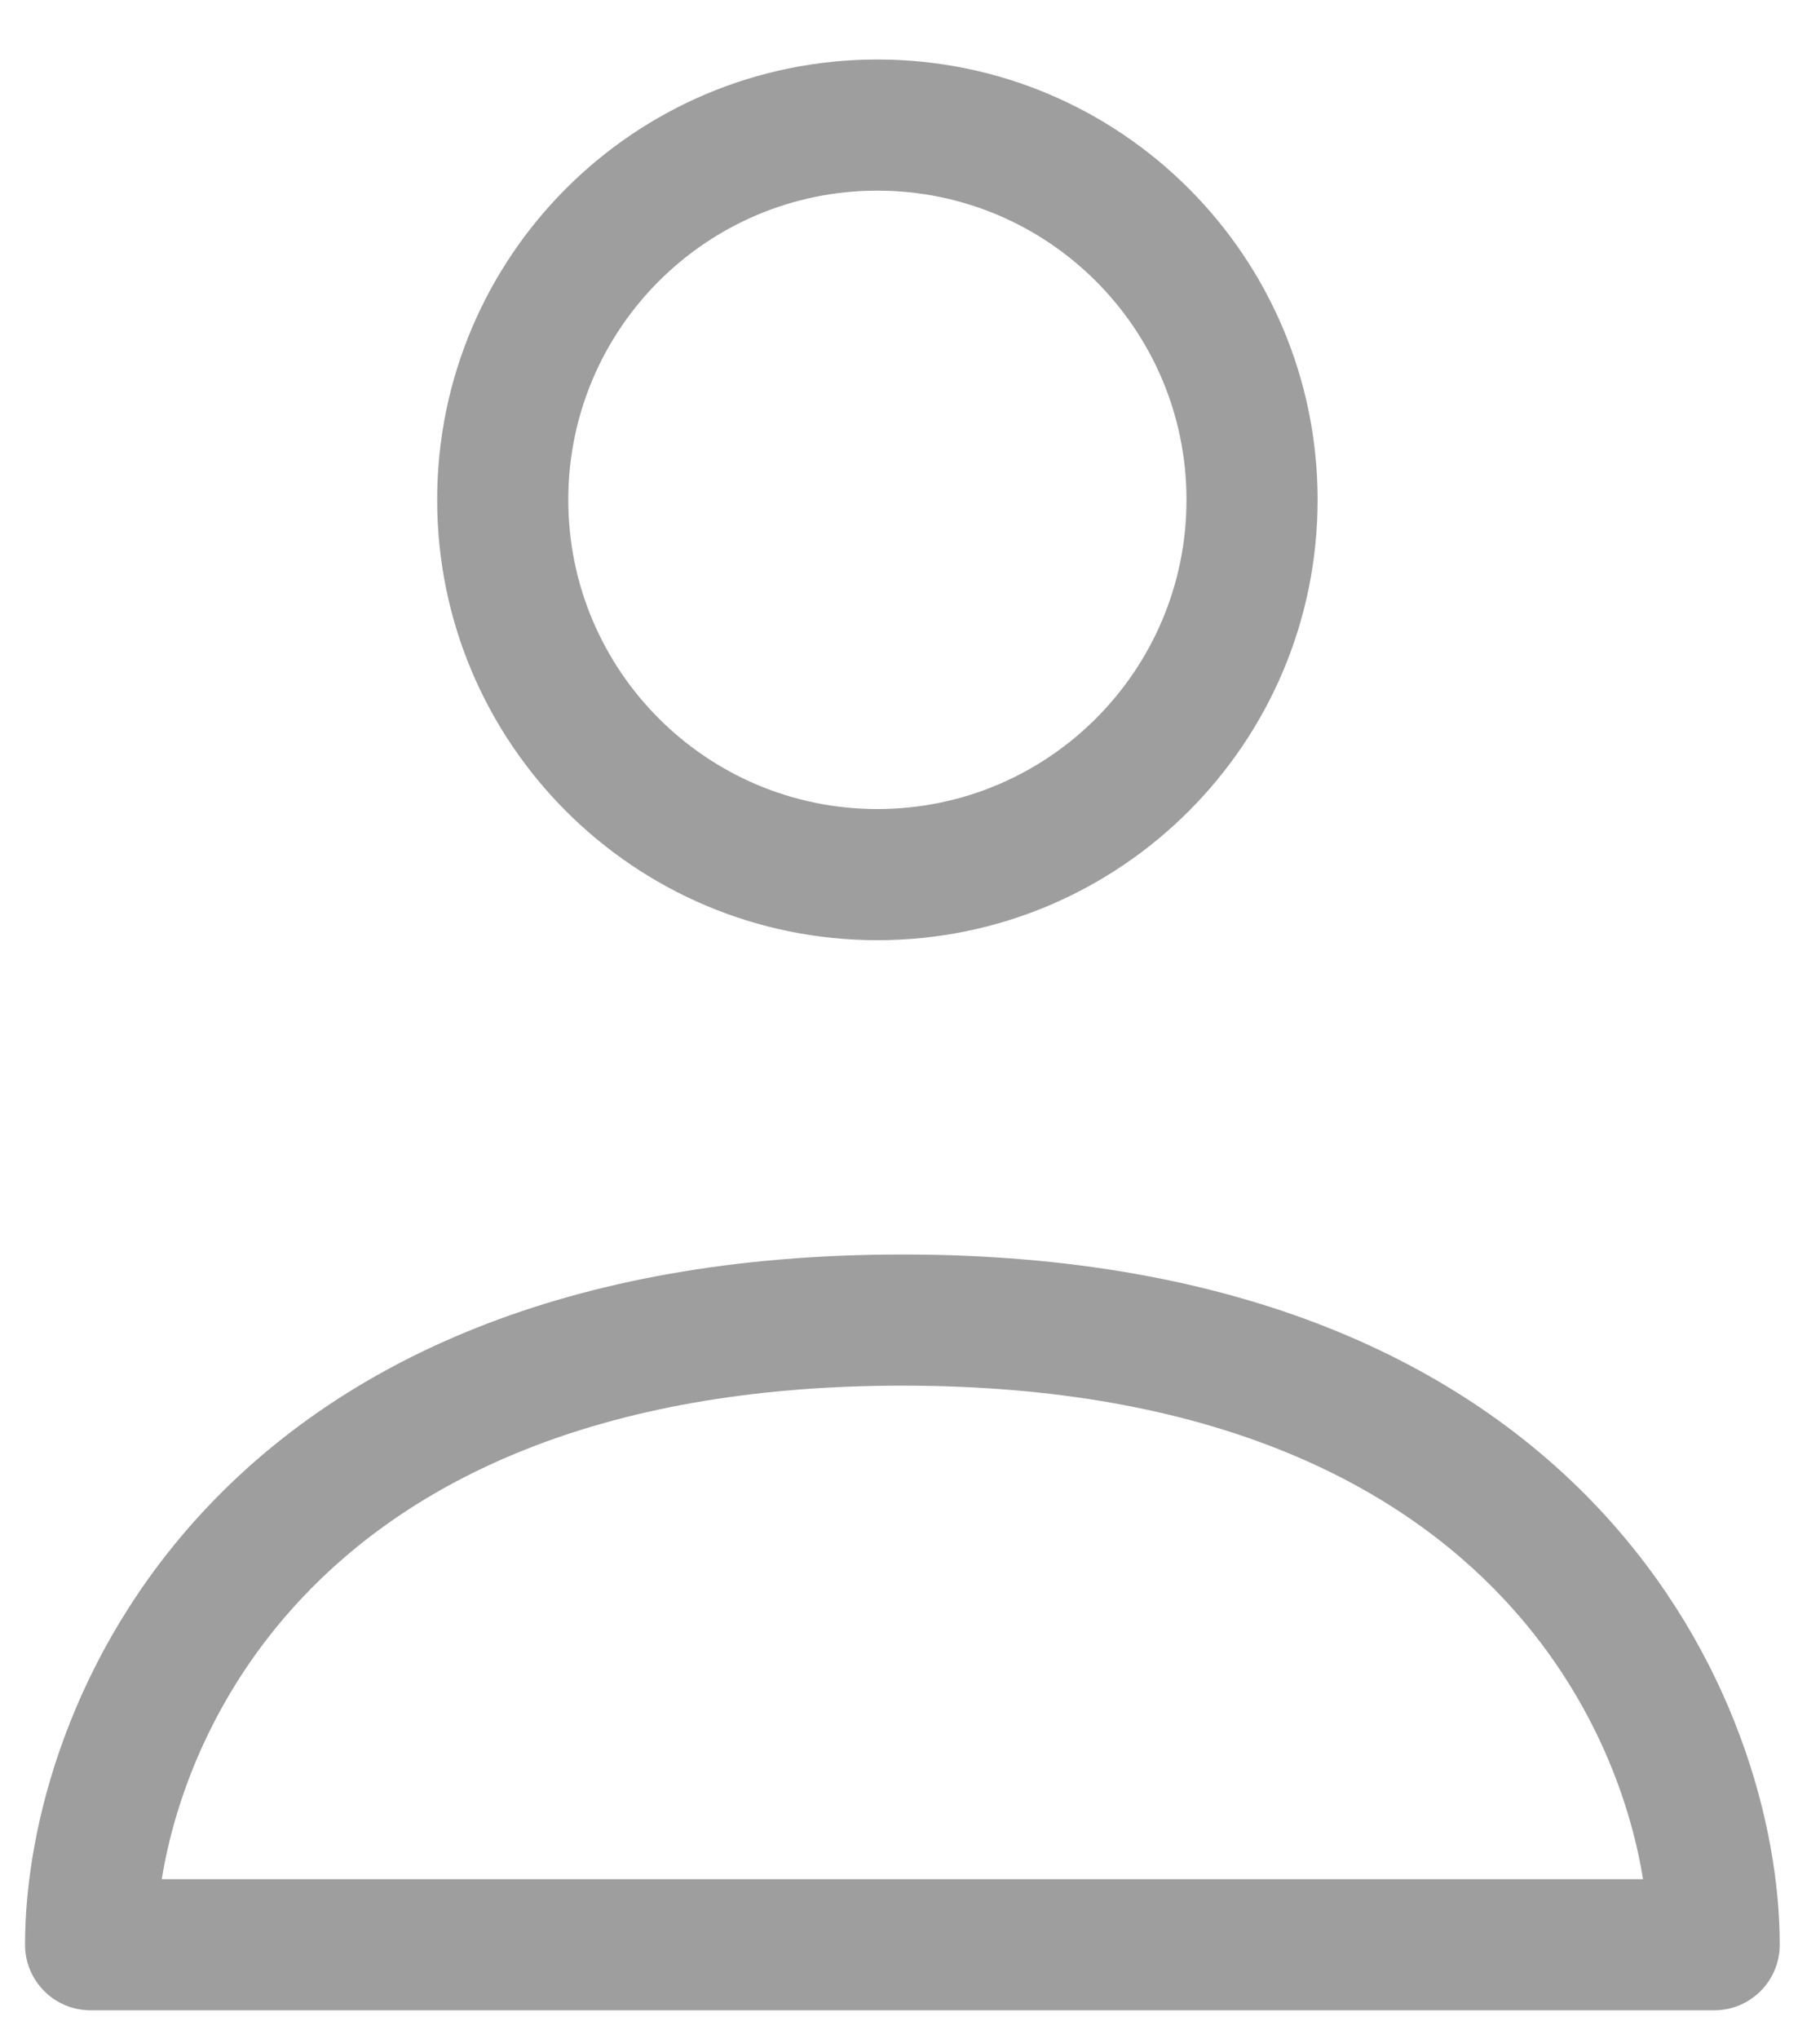<svg width="25" height="28" viewBox="0 0 25 28" fill="none" xmlns="http://www.w3.org/2000/svg">
    <path fill-rule="evenodd" clip-rule="evenodd" d="M12.052 2.618C9.707 2.618 7.806 4.519 7.806 6.864C7.806 9.209 9.707 11.11 12.052 11.11C14.397 11.11 16.298 9.209 16.298 6.864C16.298 4.519 14.397 2.618 12.052 2.618ZM6.005 6.864C6.005 3.524 8.712 0.817 12.052 0.817C15.392 0.817 18.099 3.524 18.099 6.864C18.099 10.204 15.392 12.911 12.052 12.911C8.712 12.911 6.005 10.204 6.005 6.864Z" fill="#9E9E9E"/>
    <path fill-rule="evenodd" clip-rule="evenodd" d="M2.817 20.729C4.688 18.731 7.729 17.227 12.396 17.227C17.062 17.227 20.104 18.731 21.974 20.729C23.82 22.701 24.447 25.074 24.447 26.705C24.447 27.203 24.044 27.606 23.547 27.606H1.245C0.747 27.606 0.344 27.203 0.344 26.705C0.344 25.074 0.971 22.701 2.817 20.729ZM2.222 25.805H22.569C22.382 24.648 21.828 23.208 20.659 21.96C19.183 20.384 16.649 19.028 12.396 19.028C8.142 19.028 5.608 20.384 4.133 21.96C2.964 23.208 2.41 24.648 2.222 25.805Z" fill="#9E9E9E"/>
</svg>
